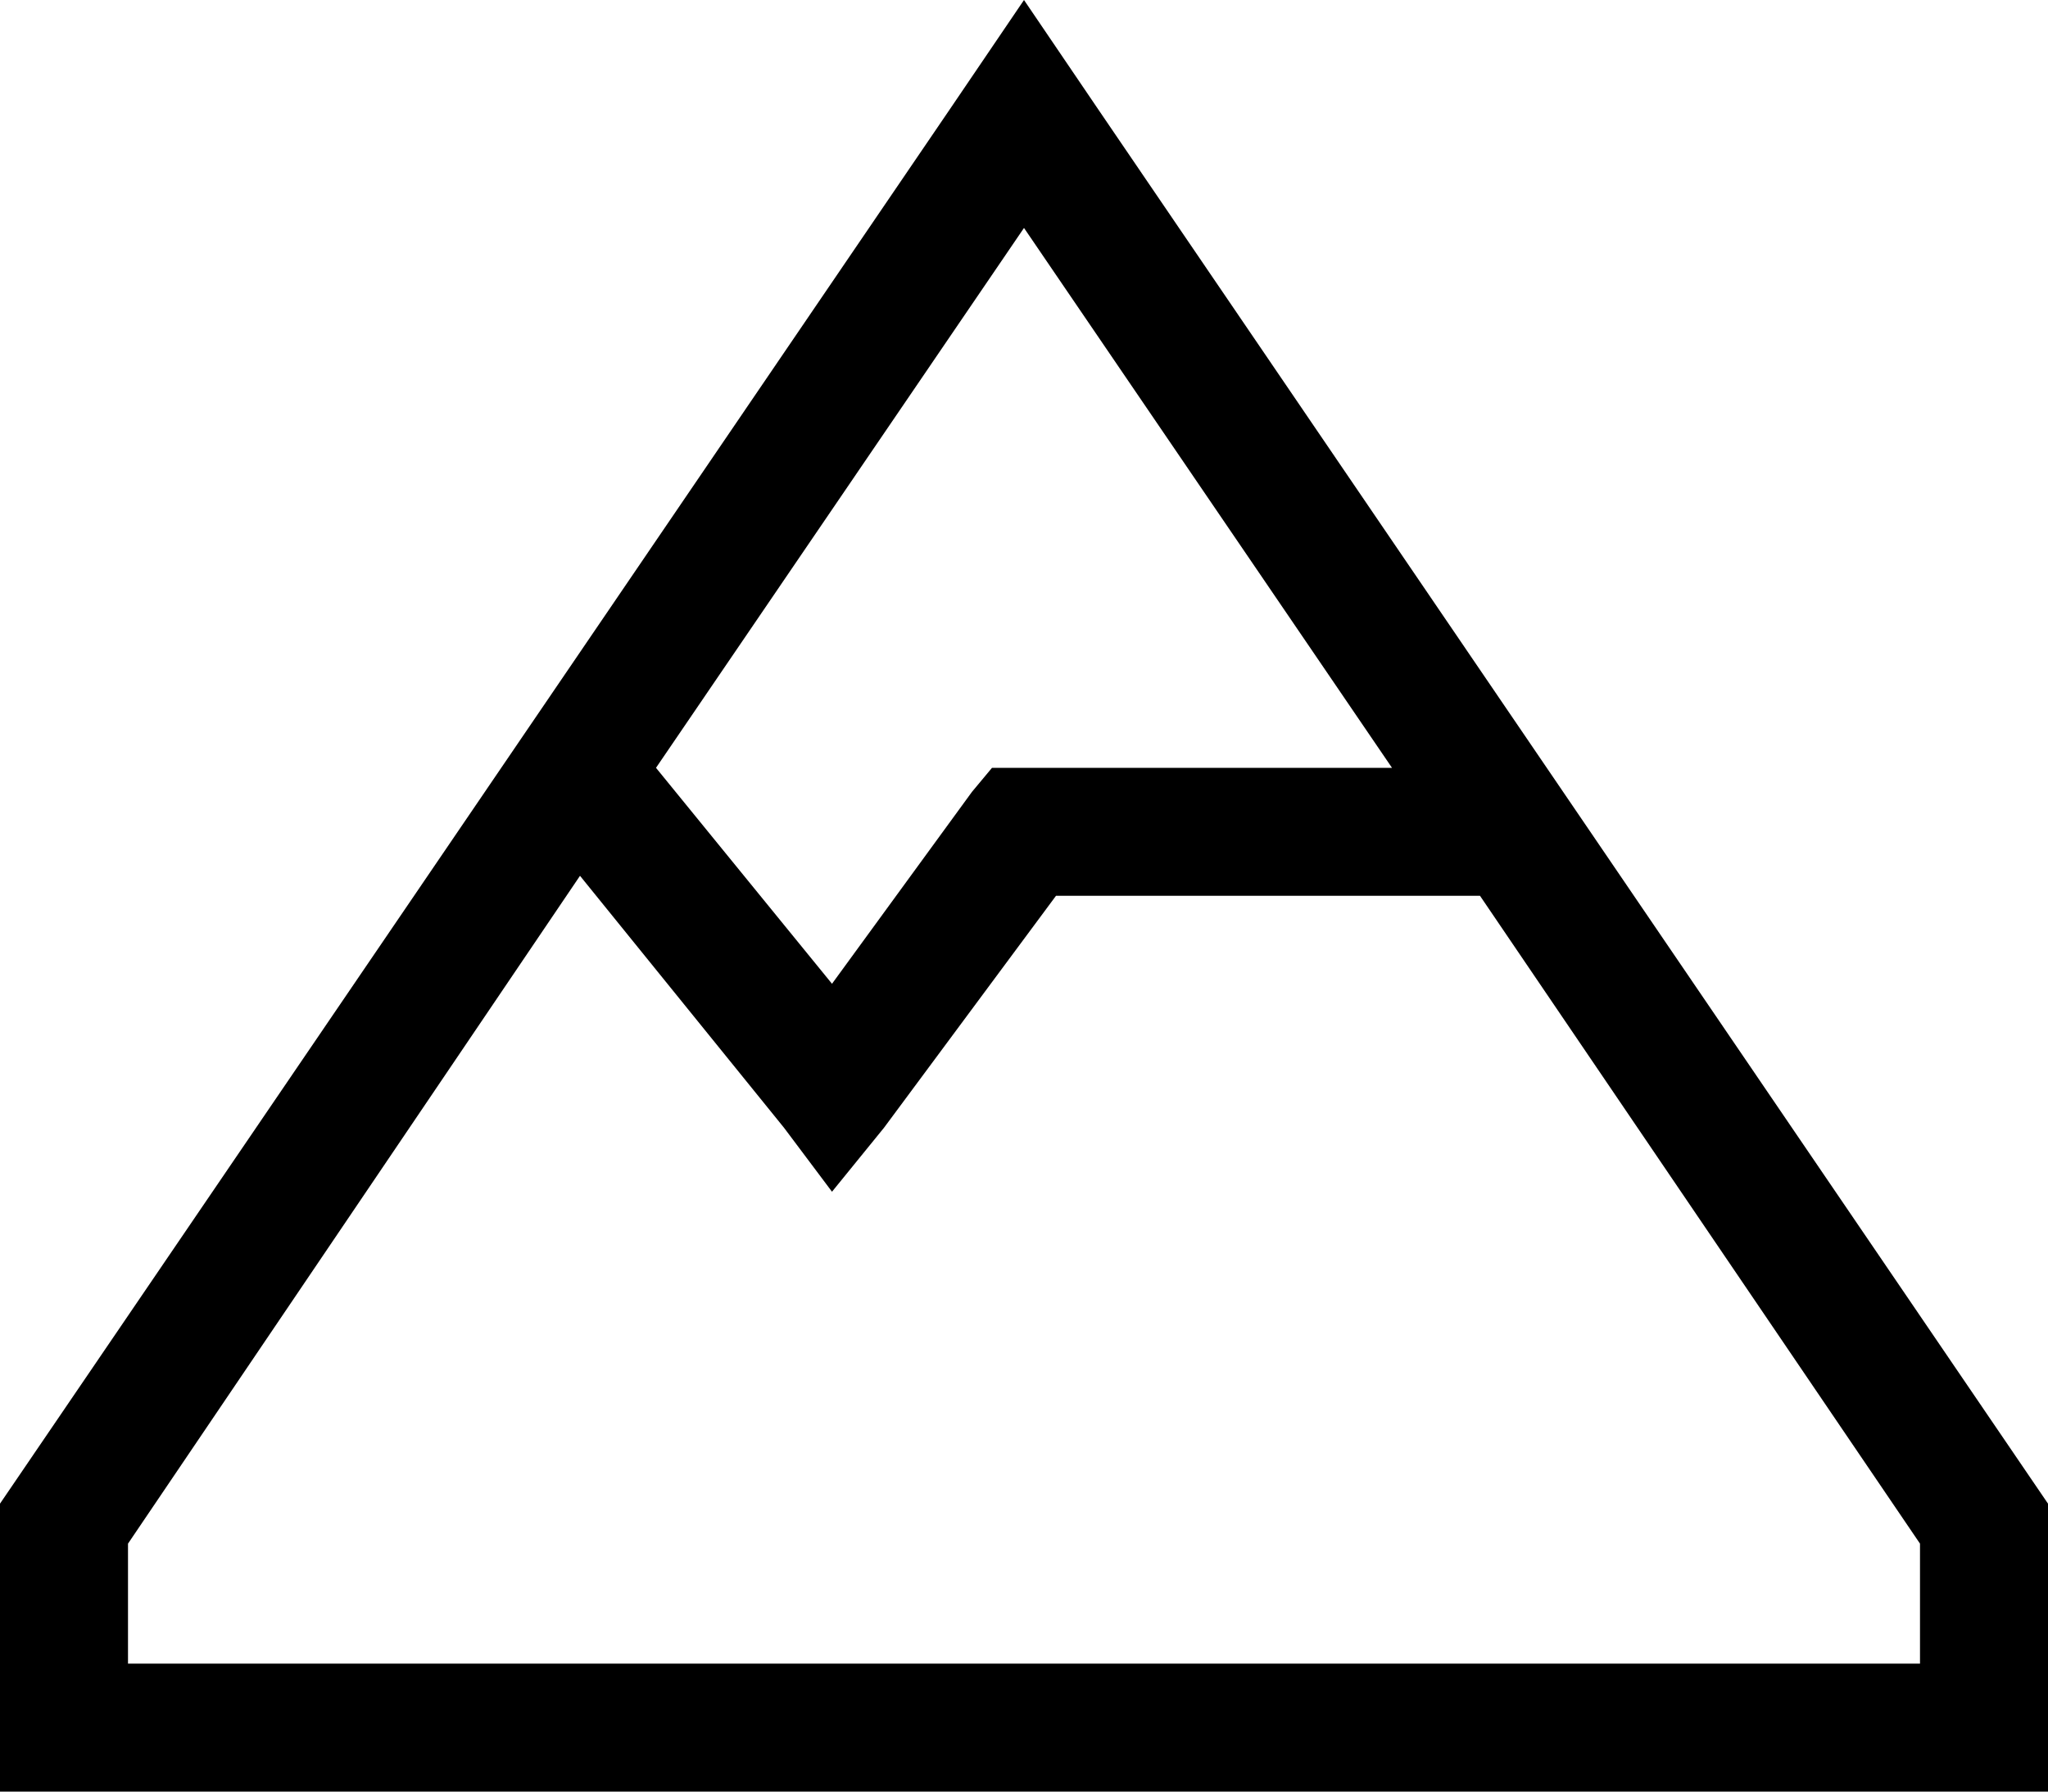 <svg xmlns="http://www.w3.org/2000/svg" viewBox="0 0 512 448">
    <path d="M 32 416 L 480 416 L 480 386 L 370 224 L 264 224 L 221 282 L 208 298 L 196 282 L 145 219 L 32 386 L 32 416 L 32 416 Z M 348 192 L 256 57 L 164 192 L 208 246 L 243 198 L 248 192 L 256 192 L 348 192 L 348 192 Z M 0 416 L 0 376 L 237 28 L 256 0 L 275 28 L 512 376 L 512 416 L 512 448 L 480 448 L 32 448 L 0 448 L 0 416 L 0 416 Z"/>
</svg>
